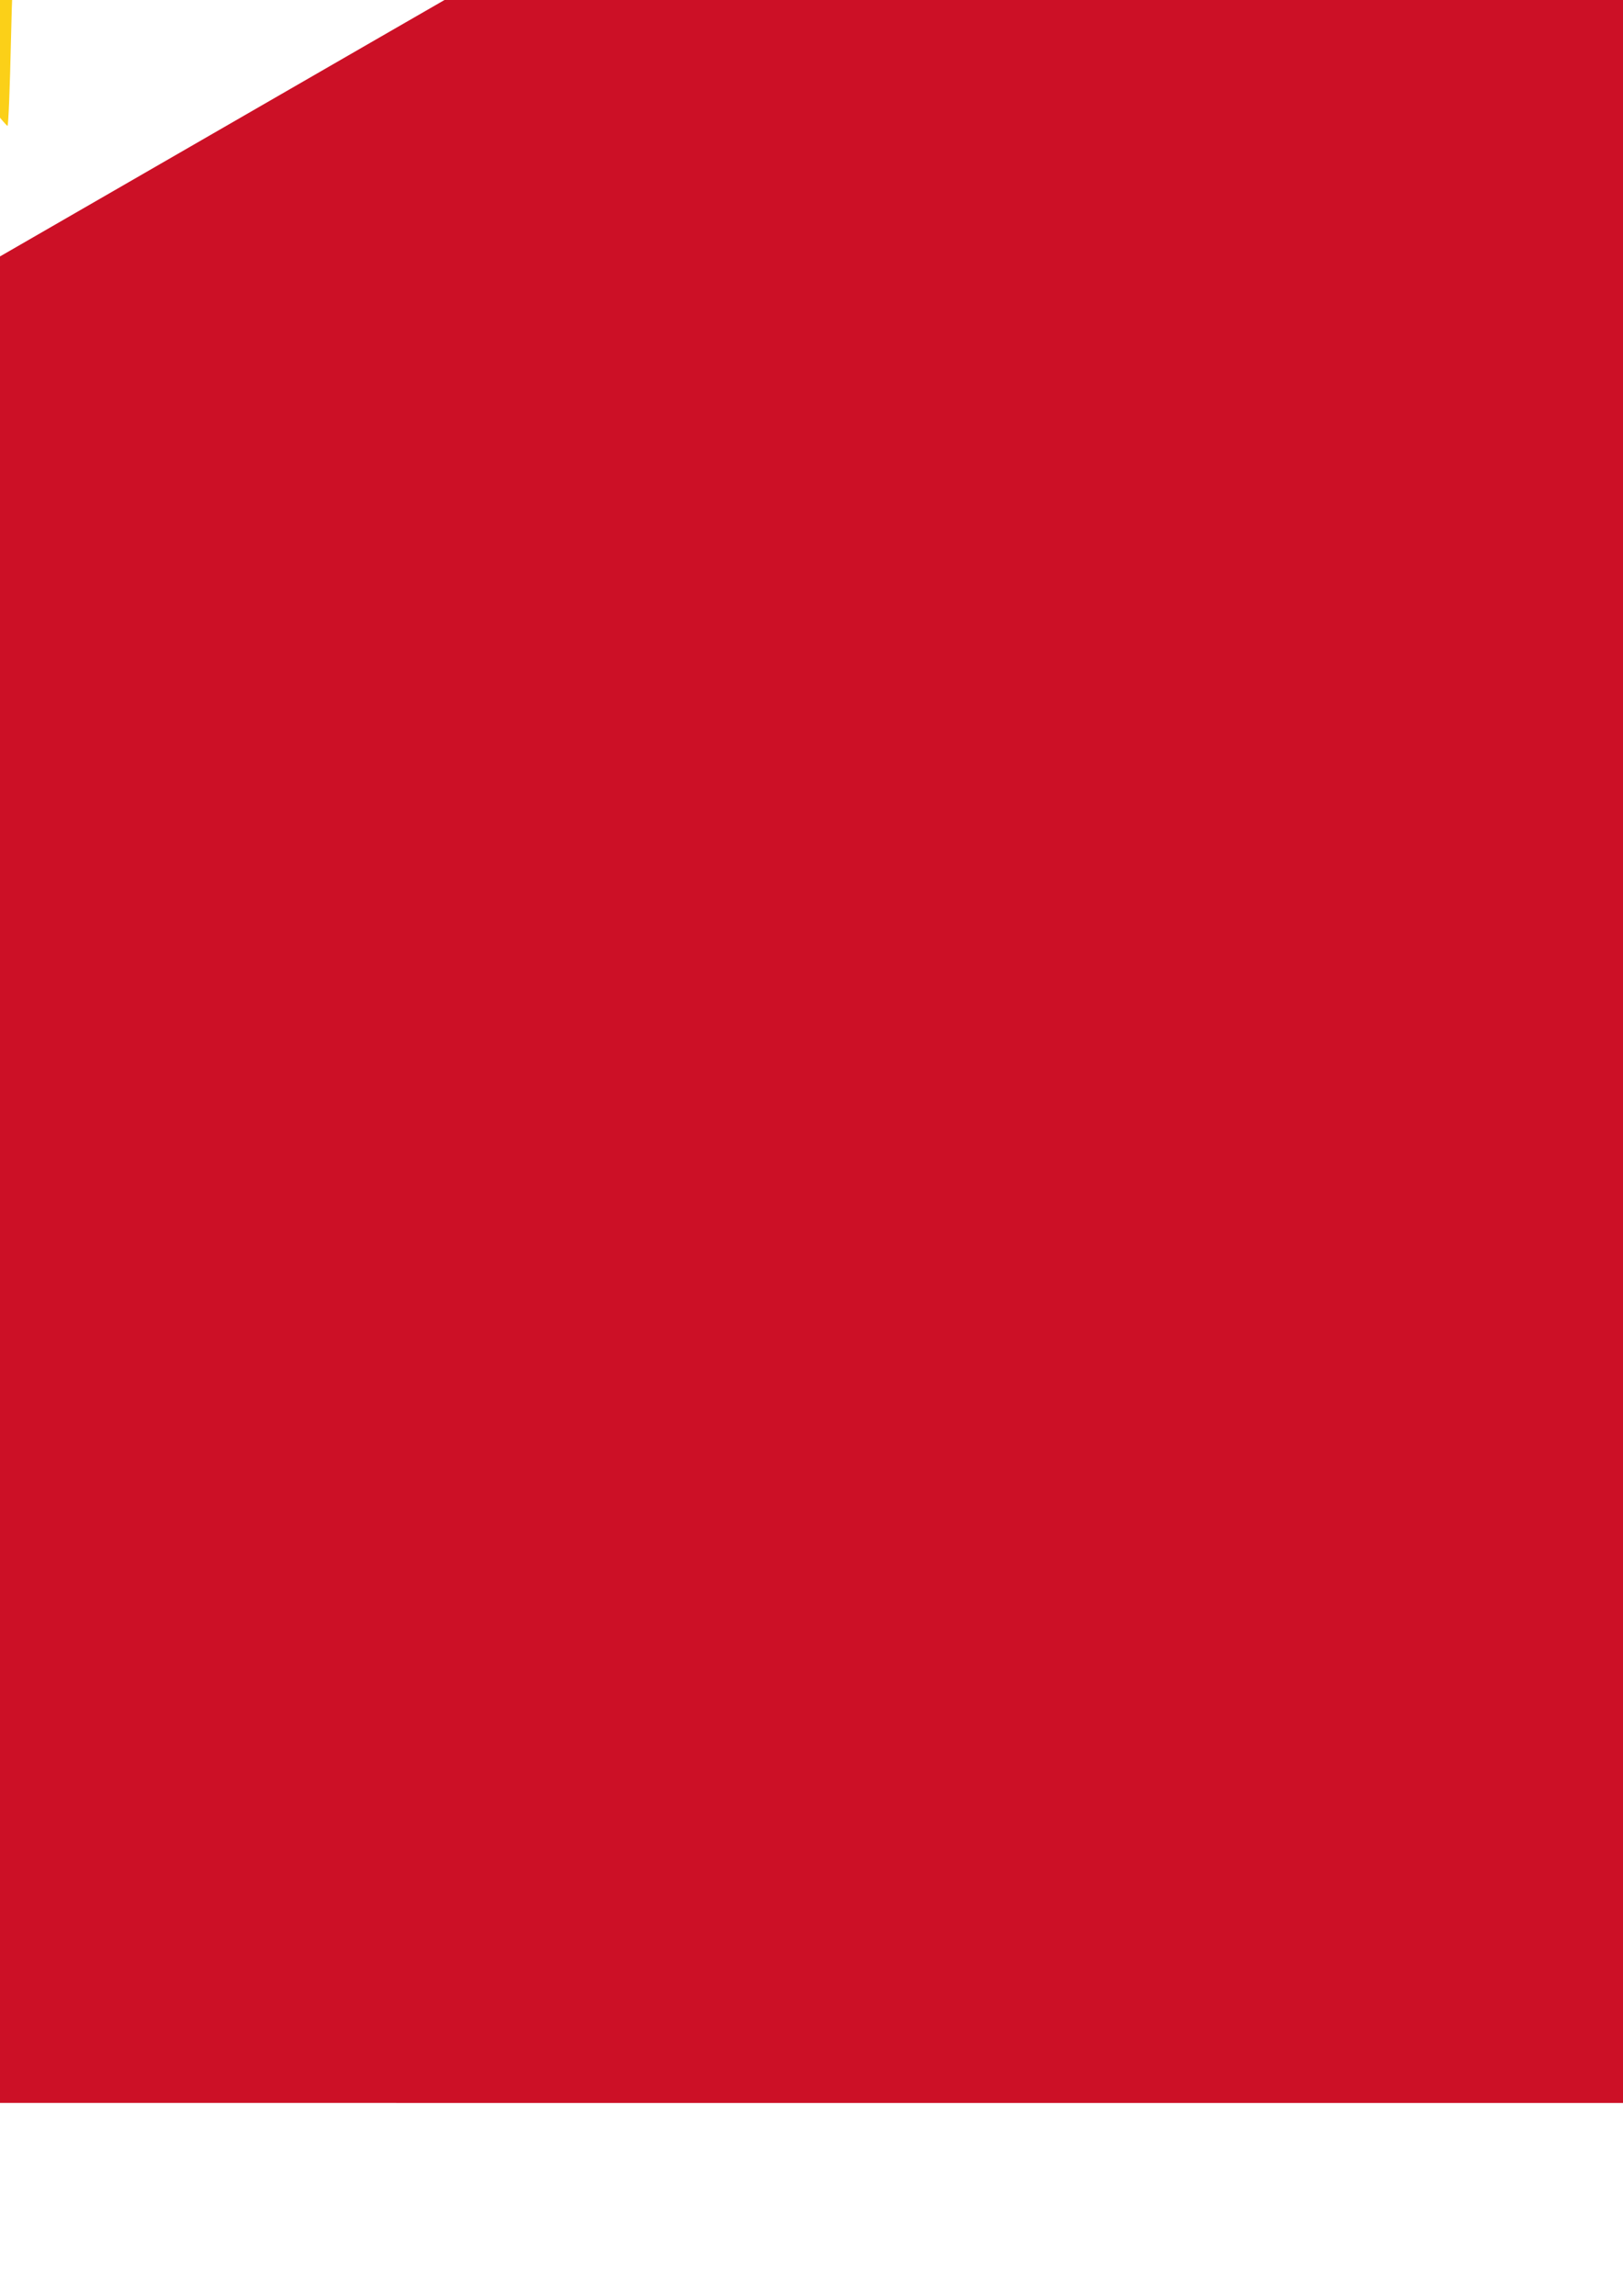 <?xml version="1.0" encoding="UTF-8" standalone="no"?>
<!-- Created with Inkscape (http://www.inkscape.org/) -->

<svg
   xmlns:dc="http://purl.org/dc/elements/1.1/"
   xmlns:cc="http://creativecommons.org/ns#"
   xmlns:rdf="http://www.w3.org/1999/02/22-rdf-syntax-ns#"
   xmlns:svg="http://www.w3.org/2000/svg"
   xmlns="http://www.w3.org/2000/svg"
   xmlns:sodipodi="http://sodipodi.sourceforge.net/DTD/sodipodi-0.dtd"
   xmlns:inkscape="http://www.inkscape.org/namespaces/inkscape"
   width="210mm"
   height="297mm"
   viewBox="0 0 210 297"
   version="1.1"
   id="svg828"
   inkscape:version="0.92.4 (5da689c313, 2019-01-14)"
   sodipodi:docname="CastleGateFlag.svg">
  <defs
     id="defs822" />
  <sodipodi:namedview
     id="base"
     pagecolor="#ffffff"
     bordercolor="#666666"
     borderopacity="1.0"
     inkscape:pageopacity="0.0"
     inkscape:pageshadow="2"
     inkscape:zoom="0.14278118"
     inkscape:cx="638.35366"
     inkscape:cy="-348.95711"
     inkscape:document-units="mm"
     inkscape:current-layer="layer1"
     showgrid="false"
     showborder="false"
     inkscape:window-width="1920"
     inkscape:window-height="1017"
     inkscape:window-x="-8"
     inkscape:window-y="-8"
     inkscape:window-maximized="1" />
  <g
     inkscape:label="Layer 1"
     inkscape:groupmode="layer"
     id="layer1">
    <g
       id="g1411">
      <g
         transform="translate(113.393,-160.262)"
         id="g1384">
        <path
           inkscape:connector-curvature="0"
           id="path1390"
           d="m -500.446,383.125 c -0.096,-0.155 0.734,-4.996 1.844,-10.757 1.11,-5.761 1.96,-10.629 1.887,-10.818 -0.122,-0.319 -3.418,-2.375 -14.394,-8.981 -2.365,-1.423 -4.299,-2.69 -4.299,-2.815 0,-0.298 0.076,-0.309 11.642,-1.731 5.47,-0.673 10.056,-1.356 10.222,-1.524 0.165,-0.167 0.743,-2.209 1.284,-4.537 4.098,-17.63 3.951,-17.066 4.359,-16.646 0.229,0.235 2.842,5.703 7.058,14.767 1.144,2.459 2.28,4.597 2.524,4.749 0.318,0.199 2.876,0.072 8.996,-0.446 13.26,-1.122 13.008,-1.109 12.867,-0.689 -0.112,0.336 -2.065,2.216 -12.215,11.758 l -3.659,3.44 4.271,10.151 c 2.349,5.583 4.206,10.216 4.126,10.296 -0.21,0.21 -0.478,0.072 -10.285,-5.331 -4.921,-2.711 -9.063,-4.929 -9.205,-4.929 -0.254,0 -10.611,8.794 -16.282,13.824 -0.369,0.327 -0.629,0.404 -0.742,0.221 z m 145.537,-119.064 -3.65,-3.684 0.164,-1.938 c 0.09,-1.066 0.46,-6.641 0.821,-12.39 0.361,-5.748 0.959,-14.916 1.328,-20.373 1.291,-19.097 1.391,-21.02 1.113,-21.365 -0.158,-0.196 -0.892,-0.331 -1.801,-0.331 -1.461,0 -1.541,0.035 -1.683,0.728 -0.13,0.636 -0.618,4.322 -3.076,23.217 -2.366,18.184 -3.526,26.497 -3.73,26.714 -0.149,0.159 -1.286,-0.787 -3.013,-2.509 -2.057,-2.05 -2.774,-2.937 -2.774,-3.431 1.7e-4,-0.366 1.968,-10.548 4.374,-22.627 2.405,-12.078 4.34,-22.181 4.299,-22.45 -0.059,-0.387 -0.684,-0.645 -2.985,-1.23 -1.601,-0.407 -3.803,-1.062 -4.895,-1.455 -2.614,-0.942 -8.475,-3.752 -10.417,-4.995 -0.849,-0.543 -1.731,-0.951 -1.959,-0.907 -0.229,0.044 -5.874,8.236 -12.545,18.204 -6.671,9.968 -12.482,18.63 -12.913,19.248 l -0.784,1.124 h -3.959 c -2.177,0 -4.026,-0.109 -4.108,-0.242 -0.082,-0.133 2.206,-3.318 5.085,-7.078 6.549,-8.552 22.439,-29.243 24.319,-31.667 0.773,-0.997 1.406,-1.964 1.406,-2.147 0,-0.184 -0.566,-0.776 -1.257,-1.317 l -1.257,-0.982 -1.422,1.524 c -0.782,0.838 -4.664,5.223 -8.627,9.744 -27.588,31.477 -26.892,30.688 -27.278,30.914 -0.192,0.112 -2.588,0.172 -5.324,0.132 l -4.974,-0.072 -0.071,-5.292 -0.071,-5.292 14.346,-12.568 c 7.89,-6.912 17.352,-15.187 21.026,-18.389 3.674,-3.201 6.685,-5.999 6.69,-6.218 0.015,-0.644 -2.068,-2.734 -2.442,-2.449 -2.177,1.658 -14.84,11.358 -22.413,17.167 -16.51,12.666 -17.735,13.592 -17.977,13.592 -0.393,0 -0.417,-0.374 -0.279,-4.427 l 0.132,-3.908 18.896,-12.622 c 10.393,-6.942 19.067,-12.792 19.275,-13 0.328,-0.328 0.179,-0.718 -1.127,-2.937 -2.699,-4.585 -4.747,-9.518 -6.103,-14.7 -0.4,-1.528 -0.8,-2.863 -0.889,-2.967 -0.089,-0.104 -7.542,1.282 -16.562,3.079 -9.02,1.797 -19.297,3.835 -22.838,4.529 l -6.437,1.261 -2.885,-2.876 c -1.587,-1.582 -2.788,-2.973 -2.669,-3.092 0.197,-0.197 8.297,-1.322 27.027,-3.755 17.93,-2.328 23.426,-3.096 23.629,-3.298 0.12,-0.12 0.118,-0.919 -0.004,-1.775 l -0.222,-1.557 -1.978,0.046 c -1.088,0.025 -6.8,0.355 -12.694,0.734 -17.709,1.137 -38.675,2.508 -40.078,2.621 l -1.316,0.106 -3.314,-3.205 c -3.701,-3.579 -3.955,-3.858 -3.967,-4.356 -0.01,-0.401 5.869,-6.37 6.871,-6.977 0.709,-0.429 0.948,-0.419 17.595,0.711 20.144,1.368 38.406,2.505 38.662,2.407 0.372,-0.142 0.756,-3.044 0.444,-3.356 -0.126,-0.126 -8.858,-1.362 -19.404,-2.745 -29.549,-3.876 -31.024,-4.079 -31.253,-4.309 -0.118,-0.118 1.087,-1.513 2.679,-3.1 l 2.894,-2.885 7.751,1.533 c 4.263,0.843 14.528,2.884 22.81,4.536 8.282,1.652 15.158,2.942 15.28,2.866 0.122,-0.075 0.221,-0.284 0.221,-0.463 0,-0.75 1.948,-7.076 2.925,-9.501 1.301,-3.227 2.015,-4.662 3.889,-7.822 1.293,-2.181 1.417,-2.512 1.07,-2.859 -0.216,-0.216 -8.894,-6.071 -19.286,-13.011 l -18.893,-12.619 -0.14,-3.836 c -0.144,-3.942 -0.107,-4.498 0.299,-4.498 0.129,0 8.898,6.642 19.485,14.761 10.587,8.118 19.71,15.108 20.272,15.533 l 1.023,0.772 1.019,-1.18 c 0.561,-0.649 1.017,-1.358 1.014,-1.576 -0.003,-0.218 -2.061,-2.183 -4.573,-4.366 -2.512,-2.183 -11.974,-10.455 -21.027,-18.383 l -16.459,-14.414 0.071,-5.297 0.071,-5.297 4.974,-0.072 c 2.736,-0.04 5.133,0.02 5.327,0.132 0.194,0.112 1.292,1.276 2.441,2.586 6.41,7.31 17.796,20.288 21.928,24.994 2.615,2.978 6.429,7.324 8.476,9.657 2.047,2.333 3.904,4.391 4.126,4.572 0.335,0.273 0.617,0.163 1.654,-0.645 0.821,-0.64 1.21,-1.125 1.134,-1.416 -0.108,-0.412 -2.964,-4.166 -21.311,-28.015 -9.166,-11.915 -9.582,-12.478 -9.413,-12.751 0.079,-0.128 1.925,-0.232 4.102,-0.232 h 3.959 l 0.784,1.124 c 0.431,0.618 6.239,9.28 12.907,19.247 6.667,9.968 12.312,18.16 12.544,18.204 0.232,0.045 1.059,-0.326 1.838,-0.824 3.974,-2.541 10.233,-5.191 15.378,-6.514 2.411,-0.62 2.986,-0.86 3.051,-1.276 0.066,-0.424 -6.387,-33.502 -8.156,-41.81 -0.809,-3.798 -0.9,-3.529 2.251,-6.669 1.739,-1.734 2.864,-2.669 3.017,-2.509 0.133,0.141 0.43,1.684 0.659,3.431 0.229,1.746 1.195,9.128 2.147,16.404 0.952,7.276 1.847,14.003 1.989,14.949 0.142,0.946 0.618,4.577 1.059,8.07 1.097,8.691 0.799,7.805 2.631,7.805 1.88,0 2.224,-0.324 2.013,-1.902 -0.084,-0.628 -0.269,-3.046 -0.411,-5.374 -0.272,-4.459 -1.078,-16.904 -2.387,-36.865 -0.501,-7.632 -0.698,-12.155 -0.542,-12.435 0.135,-0.243 1.801,-1.988 3.703,-3.878 l 3.458,-3.437 3.747,3.747 3.747,3.747 -0.316,4.982 c -0.314,4.944 -0.513,7.971 -2.289,34.779 -0.507,7.657 -0.923,14.471 -0.923,15.142 0,1.397 0.329,1.595 2.402,1.446 l 1.169,-0.084 0.862,-6.482 c 0.474,-3.565 1.572,-11.9 2.44,-18.521 1.57,-11.981 1.946,-14.827 2.874,-21.764 0.268,-2.002 0.57,-3.723 0.671,-3.825 0.102,-0.102 1.498,1.129 3.103,2.734 l 2.918,2.918 -4.546,22.815 c -2.5,12.548 -4.487,22.874 -4.415,22.946 0.072,0.072 1.435,0.473 3.028,0.891 5.178,1.358 10.675,3.626 14.736,6.079 1.218,0.736 2.377,1.336 2.575,1.335 0.198,-0.002 6.016,-8.477 12.928,-18.833 6.912,-10.356 12.776,-19.047 13.031,-19.311 0.407,-0.424 0.94,-0.482 4.432,-0.482 3,0 3.968,0.081 3.965,0.331 -0.002,0.182 -3.348,4.677 -7.437,9.988 -4.088,5.312 -8.527,11.086 -9.863,12.832 -1.337,1.746 -4.956,6.467 -8.043,10.492 -3.233,4.215 -5.552,7.468 -5.468,7.673 0.08,0.196 0.683,0.763 1.341,1.26 l 1.196,0.903 0.605,-0.639 c 0.333,-0.351 3.157,-3.556 6.277,-7.121 3.12,-3.565 9.061,-10.348 13.203,-15.072 4.142,-4.725 9.674,-11.035 12.293,-14.023 l 4.763,-5.433 4.993,-0.072 c 3.459,-0.05 5.105,0.021 5.358,0.231 0.287,0.238 0.365,1.369 0.365,5.263 v 4.96 l -3.241,2.883 c -1.783,1.586 -11.308,9.945 -21.167,18.577 -9.859,8.631 -17.926,15.79 -17.926,15.908 0,0.302 1.654,2.326 2.035,2.489 0.173,0.074 1.662,-0.892 3.307,-2.146 3.422,-2.609 15.952,-12.216 28.515,-21.863 4.724,-3.628 8.772,-6.608 8.996,-6.623 0.345,-0.023 0.418,0.553 0.479,3.815 0.053,2.815 -0.018,3.953 -0.265,4.254 -0.186,0.226 -8.88,6.109 -19.321,13.072 -10.441,6.963 -18.984,12.824 -18.984,13.024 0,0.2 0.698,1.578 1.551,3.062 2.643,4.596 4.449,8.978 5.746,13.943 0.399,1.528 0.855,2.917 1.014,3.088 0.218,0.234 5.746,-0.776 22.777,-4.165 12.369,-2.461 22.656,-4.475 22.859,-4.477 0.455,-0.003 5.849,5.265 5.849,5.713 0,0.408 1.266,0.219 -20.241,3.023 -10.041,1.309 -20.399,2.673 -23.019,3.031 -2.619,0.358 -5.38,0.728 -6.136,0.823 -0.755,0.095 -1.42,0.307 -1.478,0.471 -0.058,0.164 -0.035,0.954 0.05,1.754 l 0.155,1.455 2.117,-0.032 c 1.164,-0.018 4.022,-0.166 6.35,-0.328 9.321,-0.652 41.487,-2.717 44.67,-2.868 l 3.395,-0.161 3.55,3.543 c 1.953,1.949 3.55,3.665 3.55,3.815 0,0.15 -1.597,1.866 -3.55,3.814 l -3.55,3.542 -1.676,-0.047 c -0.922,-0.026 -5.188,-0.281 -9.481,-0.568 -4.293,-0.286 -14.294,-0.937 -22.225,-1.447 -7.931,-0.51 -16.297,-1.064 -18.592,-1.232 -2.295,-0.168 -4.251,-0.226 -4.347,-0.13 -0.225,0.225 -0.571,2.852 -0.426,3.238 0.06,0.161 1.562,0.488 3.337,0.728 6.911,0.933 15.74,2.096 30.347,3.999 17.58,2.29 17.198,2.234 17.198,2.528 0,0.327 -5.607,5.815 -5.938,5.812 -0.154,-0.003 -10.4,-2.015 -22.769,-4.474 -16.946,-3.369 -22.56,-4.396 -22.777,-4.164 -0.158,0.169 -0.614,1.557 -1.014,3.085 -1.298,4.967 -3.806,10.832 -6.612,15.466 -0.758,1.252 -0.886,1.639 -0.621,1.885 0.183,0.17 8.786,5.938 19.118,12.818 10.332,6.88 18.937,12.696 19.123,12.925 0.247,0.305 0.318,1.446 0.265,4.259 -0.061,3.245 -0.135,3.839 -0.475,3.816 -0.221,-0.015 -1.948,-1.211 -3.836,-2.658 -1.889,-1.447 -7.065,-5.42 -11.504,-8.828 -21.634,-16.611 -25.18,-19.278 -25.477,-19.156 -0.176,0.072 -0.727,0.669 -1.223,1.326 -0.889,1.177 -0.895,1.203 -0.397,1.699 0.278,0.277 9.793,8.64 21.144,18.585 l 20.637,18.081 0.072,4.979 c 0.05,3.448 -0.021,5.091 -0.231,5.344 -0.238,0.287 -1.372,0.365 -5.279,0.365 h -4.976 l -1.712,-1.918 c -0.942,-1.055 -7.456,-8.467 -14.476,-16.47 -19.843,-22.623 -21.012,-23.944 -21.196,-23.944 -0.095,0 -0.742,0.515 -1.438,1.145 l -1.265,1.146 11.25,14.663 c 6.188,8.065 13.173,17.163 15.524,20.219 2.35,3.056 4.236,5.675 4.189,5.821 -0.134,0.42 -7.63,0.487 -8.149,0.073 -0.232,-0.186 -6.103,-8.85 -13.045,-19.255 -6.942,-10.405 -12.78,-18.954 -12.974,-18.998 -0.193,-0.044 -1.626,0.654 -3.185,1.551 -4.62,2.662 -10.692,5.08 -15.278,6.086 -0.838,0.184 -1.643,0.477 -1.788,0.652 -0.284,0.342 -0.206,0.754 5.451,29.076 l 3.326,16.647 -2.921,2.921 c -1.606,1.606 -3.008,2.833 -3.114,2.727 -0.107,-0.107 -0.877,-5.4 -1.713,-11.762 -0.835,-6.363 -1.883,-14.307 -2.328,-17.654 -0.445,-3.347 -1.232,-9.36 -1.749,-13.361 -0.517,-4.002 -0.99,-7.425 -1.052,-7.607 -0.132,-0.39 -2.702,-0.452 -3.292,-0.079 -0.399,0.253 -0.245,3.216 1.603,30.704 1.007,14.981 1.557,23.688 1.559,24.679 0.002,0.935 -0.231,1.228 -3.63,4.564 -1.998,1.961 -3.7,3.565 -3.783,3.565 -0.083,0 -1.793,-1.658 -3.801,-3.684 z m 235.727,-95.944 c -3.607,-4.745 -6.713,-8.687 -6.901,-8.759 -0.188,-0.072 -4.549,1.143 -9.692,2.701 -10.948,3.317 -11.3,3.414 -11.525,3.189 -0.094,-0.094 0.309,-0.854 0.896,-1.688 8.528,-12.117 11.445,-16.539 11.206,-16.986 -0.14,-0.262 -2.36,-3.496 -4.932,-7.188 -2.573,-3.691 -5.277,-7.572 -6.01,-8.624 -0.733,-1.052 -1.255,-1.99 -1.16,-2.085 0.226,-0.226 0.57,-0.131 11.526,3.188 5.142,1.558 9.5,2.775 9.683,2.705 0.183,-0.07 3.288,-4.012 6.9,-8.76 3.612,-4.748 6.66,-8.539 6.774,-8.424 0.114,0.114 0.305,5.056 0.424,10.981 0.129,6.405 0.322,10.876 0.477,11.026 0.143,0.139 4.784,1.818 10.314,3.731 5.53,1.913 10.154,3.575 10.276,3.695 0.122,0.119 0.101,0.291 -0.046,0.382 -0.147,0.091 -4.771,1.722 -10.276,3.624 -5.505,1.902 -10.118,3.564 -10.251,3.693 -0.134,0.129 -0.348,5.09 -0.477,11.024 -0.129,5.935 -0.327,10.883 -0.44,10.997 -0.113,0.114 -3.157,-3.676 -6.765,-8.421 z M -488.261,-31.454 c -0.17,-0.275 -0.903,-3.293 -3.479,-14.333 -0.832,-3.565 -1.646,-6.619 -1.809,-6.785 -0.163,-0.166 -4.761,-0.857 -10.218,-1.535 -11.554,-1.435 -11.69,-1.456 -11.583,-1.778 0.045,-0.135 4.009,-2.611 8.809,-5.503 4.8,-2.892 9.015,-5.486 9.367,-5.765 l 0.64,-0.507 -2.029,-10.574 c -1.116,-5.816 -2.029,-10.658 -2.029,-10.76 0,-0.559 1.006,0.125 4.118,2.798 1.901,1.633 5.556,4.785 8.123,7.004 2.566,2.219 4.782,4.035 4.924,4.035 0.142,0 2.38,-1.169 4.974,-2.597 2.594,-1.428 6.808,-3.75 9.365,-5.159 4.252,-2.344 5.273,-2.813 5.273,-2.425 0,0.186 -0.654,1.763 -4.858,11.702 -1.985,4.693 -3.609,8.576 -3.609,8.628 0,0.053 3.572,3.451 7.938,7.551 4.366,4.101 7.938,7.586 7.938,7.744 0,0.335 -0.211,0.323 -12.773,-0.724 -7.774,-0.648 -8.984,-0.695 -9.305,-0.364 -0.203,0.21 -2.351,4.608 -4.774,9.774 -2.423,5.166 -4.502,9.492 -4.621,9.614 -0.119,0.122 -0.291,0.102 -0.381,-0.044 z"
           style="fill:#fbd018;stroke-width:0.265" />
        <path
           inkscape:connector-curvature="0"
           id="path1388"
           d="m -527.274,432.187 c 0.071,-0.071 2.383,-1.421 5.137,-3 2.755,-1.579 7.747,-4.451 11.094,-6.382 3.347,-1.931 10.788,-6.223 16.536,-9.538 5.748,-3.315 16.583,-9.565 24.077,-13.889 7.494,-4.324 16.364,-9.441 19.711,-11.372 13.819,-7.972 55.046,-31.75 62.177,-35.86 4.22,-2.432 13.507,-7.789 20.637,-11.903 7.131,-4.114 14.453,-8.338 16.272,-9.387 1.819,-1.049 7.236,-4.176 12.039,-6.948 4.802,-2.773 21.888,-12.629 37.968,-21.904 16.08,-9.274 32.034,-18.476 35.454,-20.449 3.42,-1.972 8.837,-5.095 12.039,-6.939 3.201,-1.844 14.274,-8.233 24.606,-14.198 10.332,-5.965 21.643,-12.489 25.135,-14.498 8.425,-4.847 49.834,-28.725 54.372,-31.352 5.213,-3.019 24.82,-14.332 29.898,-17.251 2.401,-1.38 14.129,-8.145 26.061,-15.033 11.933,-6.888 25.149,-14.513 29.369,-16.944 4.22,-2.431 12.831,-7.393 19.136,-11.026 6.305,-3.633 11.694,-6.803 11.975,-7.044 0.476,-0.407 18.861,-0.438 260.462,-0.438 H 486.833 V 289.573 432.315 H -20.285 c -278.915,0 -507.06,-0.058 -506.989,-0.129 z"
           style="fill:#cc1026;stroke-width:0.265" />
        <path
           inkscape:connector-curvature="0"
           id="path1386"
           d="m -36.777,144.754 c -11.527,-6.659 -41.455,-23.928 -51.065,-29.466 -10.271,-5.919 -17.852,-10.293 -26.723,-15.42 -1.819,-1.051 -8.427,-4.862 -14.684,-8.469 -14.563,-8.394 -44.777,-25.821 -49.08,-28.308 -1.819,-1.051 -9.975,-5.755 -18.124,-10.453 -17.644,-10.172 -15.147,-8.732 -37.835,-21.823 -10.041,-5.793 -22.9,-13.212 -28.575,-16.486 -5.675,-3.274 -16.08,-9.279 -23.122,-13.344 -7.042,-4.066 -16.686,-9.627 -21.431,-12.358 -4.745,-2.731 -14.878,-8.573 -22.518,-12.982 -7.64,-4.409 -21.63,-12.48 -31.089,-17.935 -9.459,-5.456 -18.686,-10.78 -20.505,-11.831 -5.174,-2.99 -26.537,-15.307 -35.454,-20.442 -4.438,-2.556 -9.439,-5.444 -11.113,-6.419 -1.673,-0.975 -5.007,-2.903 -7.408,-4.285 -2.401,-1.382 -17.224,-9.929 -32.941,-18.993 -15.716,-9.064 -35.6,-20.525 -44.185,-25.468 -8.586,-4.943 -15.724,-9.093 -15.862,-9.222 -0.146,-0.136 213.136,-0.234 507.537,-0.234 H 486.833 V 3.823 146.83 l -260.019,-0.006 -260.019,-0.006 -3.572,-2.063 z"
           style="fill:#0036a9;stroke-width:0.265" />
      </g>
      <path
         inkscape:connector-curvature="0"
         id="path1403"
         d="m -413.881,557.675 v -285.75 h 125.783 c 99.475,0 125.81,0.382 125.912,1.827 0.166,2.35 0.162,567.119 -0.005,568.577 -0.068,0.603 -56.727,1.096 -125.907,1.096 h -125.783 z m 762.812,0 v -285.75 h 126.594 126.594 v 285.75 285.75 h -126.594 -126.594 z m -263.699,219.692 c -0.407,-1.049 -0.186,-25.915 0.491,-55.257 0.677,-29.342 0.899,-54.264 0.495,-55.382 -1.555,-4.295 -55.395,0.892 -90.854,8.754 -11.022,2.444 -20.483,4.044 -21.025,3.556 -0.542,-0.488 1.006,-8.178 3.438,-17.088 2.926,-10.716 3.889,-16.76 2.845,-17.85 -0.868,-0.907 -26.412,-20.065 -56.763,-42.574 -30.351,-22.509 -55.036,-41.846 -54.855,-42.971 0.189,-1.173 4.632,-3.105 10.418,-4.53 11.975,-2.95 15.068,-4.967 15.068,-9.826 0,-1.991 -4.382,-17.578 -9.738,-34.638 -9.961,-31.73 -10.915,-35.929 -8.158,-35.929 0.869,0 14.125,2.631 29.457,5.847 15.332,3.216 29.541,5.847 31.576,5.847 5.35,0 7.927,-2.979 12.932,-14.944 2.446,-5.849 5.202,-11.499 6.123,-12.555 1.289,-1.478 8.115,3.871 29.638,23.231 28.377,25.524 33.142,28.361 33.142,19.732 0,-1.996 -2.919,-24.873 -6.487,-50.838 -7.268,-52.888 -7.34,-53.786 -4.348,-53.786 1.182,0 8.19,2.358 15.573,5.239 8.664,3.381 14.765,4.936 17.203,4.385 2.754,-0.622 9.864,-9.439 26.219,-32.511 12.342,-17.411 22.933,-32.332 23.534,-33.158 1.907,-2.619 4.734,0.767 27.316,32.719 13.004,18.4 23.413,31.62 25.618,32.536 3.019,1.253 6.057,0.64 16.23,-3.276 16.097,-6.196 19.819,-6.947 19.819,-3.998 0,1.252 -2.921,23.65 -6.492,49.772 -7.481,54.728 -7.681,57.915 -3.634,57.915 1.572,0 15.218,-11.145 30.325,-24.768 15.107,-13.622 28.014,-24.463 28.684,-24.09 0.67,0.373 3.529,6.092 6.354,12.709 2.825,6.617 5.884,12.854 6.797,13.858 2.555,2.811 7.287,2.296 38.741,-4.21 16.051,-3.32 29.652,-5.616 30.224,-5.101 0.572,0.515 -3.472,15.564 -8.986,33.443 -5.514,17.878 -10.026,34.3 -10.025,36.492 3e-4,4.83 3.825,7.249 16.636,10.521 5.133,1.311 9.332,3.01 9.332,3.776 0,0.766 -25.562,20.52 -56.805,43.899 -31.243,23.378 -56.805,43.143 -56.805,43.922 0,0.779 1.922,8.325 4.272,16.769 2.35,8.444 3.859,15.725 3.353,16.18 -0.505,0.455 -9.914,-1.183 -20.908,-3.639 -25.89,-5.784 -51.25,-9.029 -73.548,-9.409 l -17.853,-0.304 1.8e-4,13.886 c 1e-4,7.637 0.365,32.96 0.811,56.273 l 0.811,42.387 -7.726,0.446 c -5.261,0.304 -7.962,-0.163 -8.465,-1.462 z"
         style="fill:#c40101;stroke-width:1.54" />
    </g>
  </g>
</svg>
